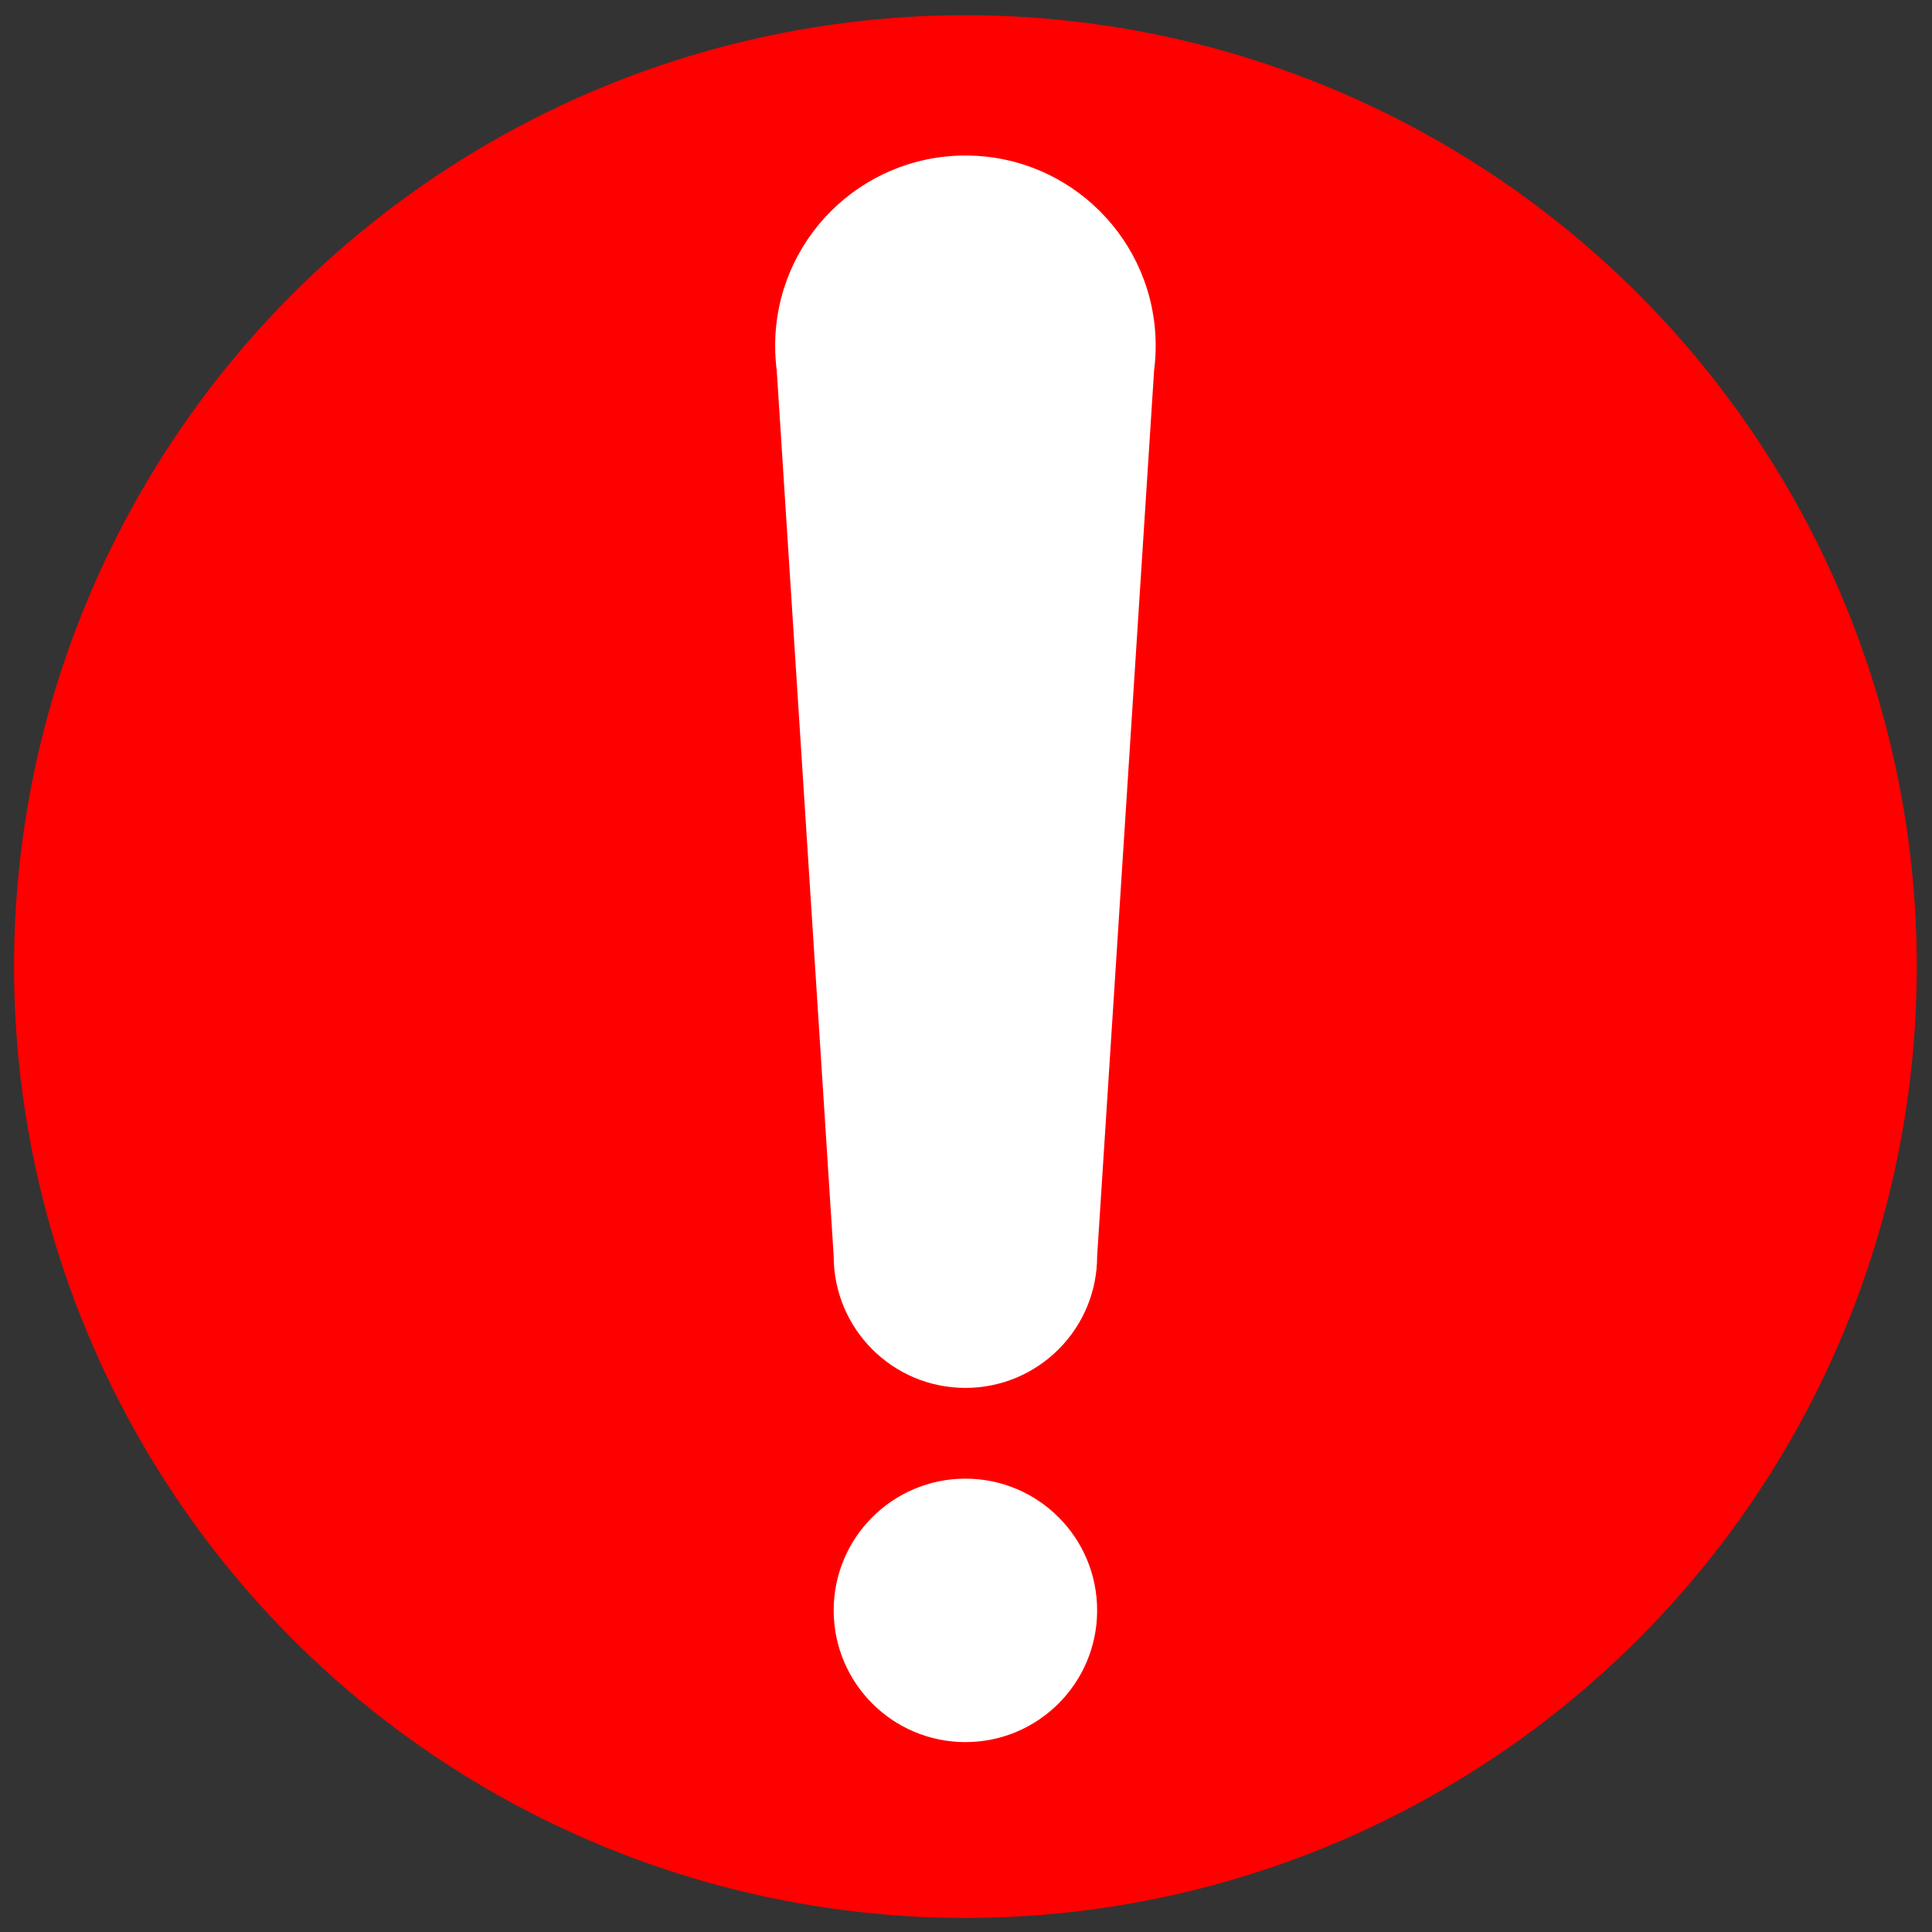 <?xml version="1.0" encoding="UTF-8"?>
<!DOCTYPE svg PUBLIC "-//W3C//DTD SVG 1.1//EN" "http://www.w3.org/Graphics/SVG/1.1/DTD/svg11.dtd">
<!-- Creator: CorelDRAW -->
<svg xmlns="http://www.w3.org/2000/svg" xml:space="preserve" width="66mm" height="66mm" version="1.1" style="shape-rendering:geometricPrecision; text-rendering:geometricPrecision; image-rendering:optimizeQuality; fill-rule:evenodd; clip-rule:evenodd"
viewBox="0 0 6600 6600"
 xmlns:xlink="http://www.w3.org/1999/xlink"
 xmlns:xodm="http://www.corel.com/coreldraw/odm/2003">
 <rect x="0" y="0" width="6600" height="6600" fill="#333333" stroke="none"/>
 <defs>
  <style type="text/css">
   <![CDATA[
    .fil0 {fill:red}
    .fil1 {fill:white}
   ]]>
  </style>
 </defs>
 <g id="Capa_x0020_1">
  <circle class="fil0" cx="3298" cy="3302" r="3250"/>
  <path class="fil1" d="M3942.57 1265.65l-194.57 3025.62c0,248.53 -201.47,450 -450,450 -248.53,0 -450,-201.47 -450,-450l-194.57 -3025.62c-3.58,-27.62 -5.43,-55.79 -5.43,-84.38 0,-358.99 291.01,-650 650,-650 358.99,0 650,291.01 650,650 0,28.59 -1.85,56.76 -5.43,84.38zm-644.57 3785.62c248.53,0 450,201.47 450,450 0,248.53 -201.47,450 -450,450 -248.53,0 -450,-201.47 -450,-450 0,-248.53 201.47,-450 450,-450z"/>
 </g>
</svg>
